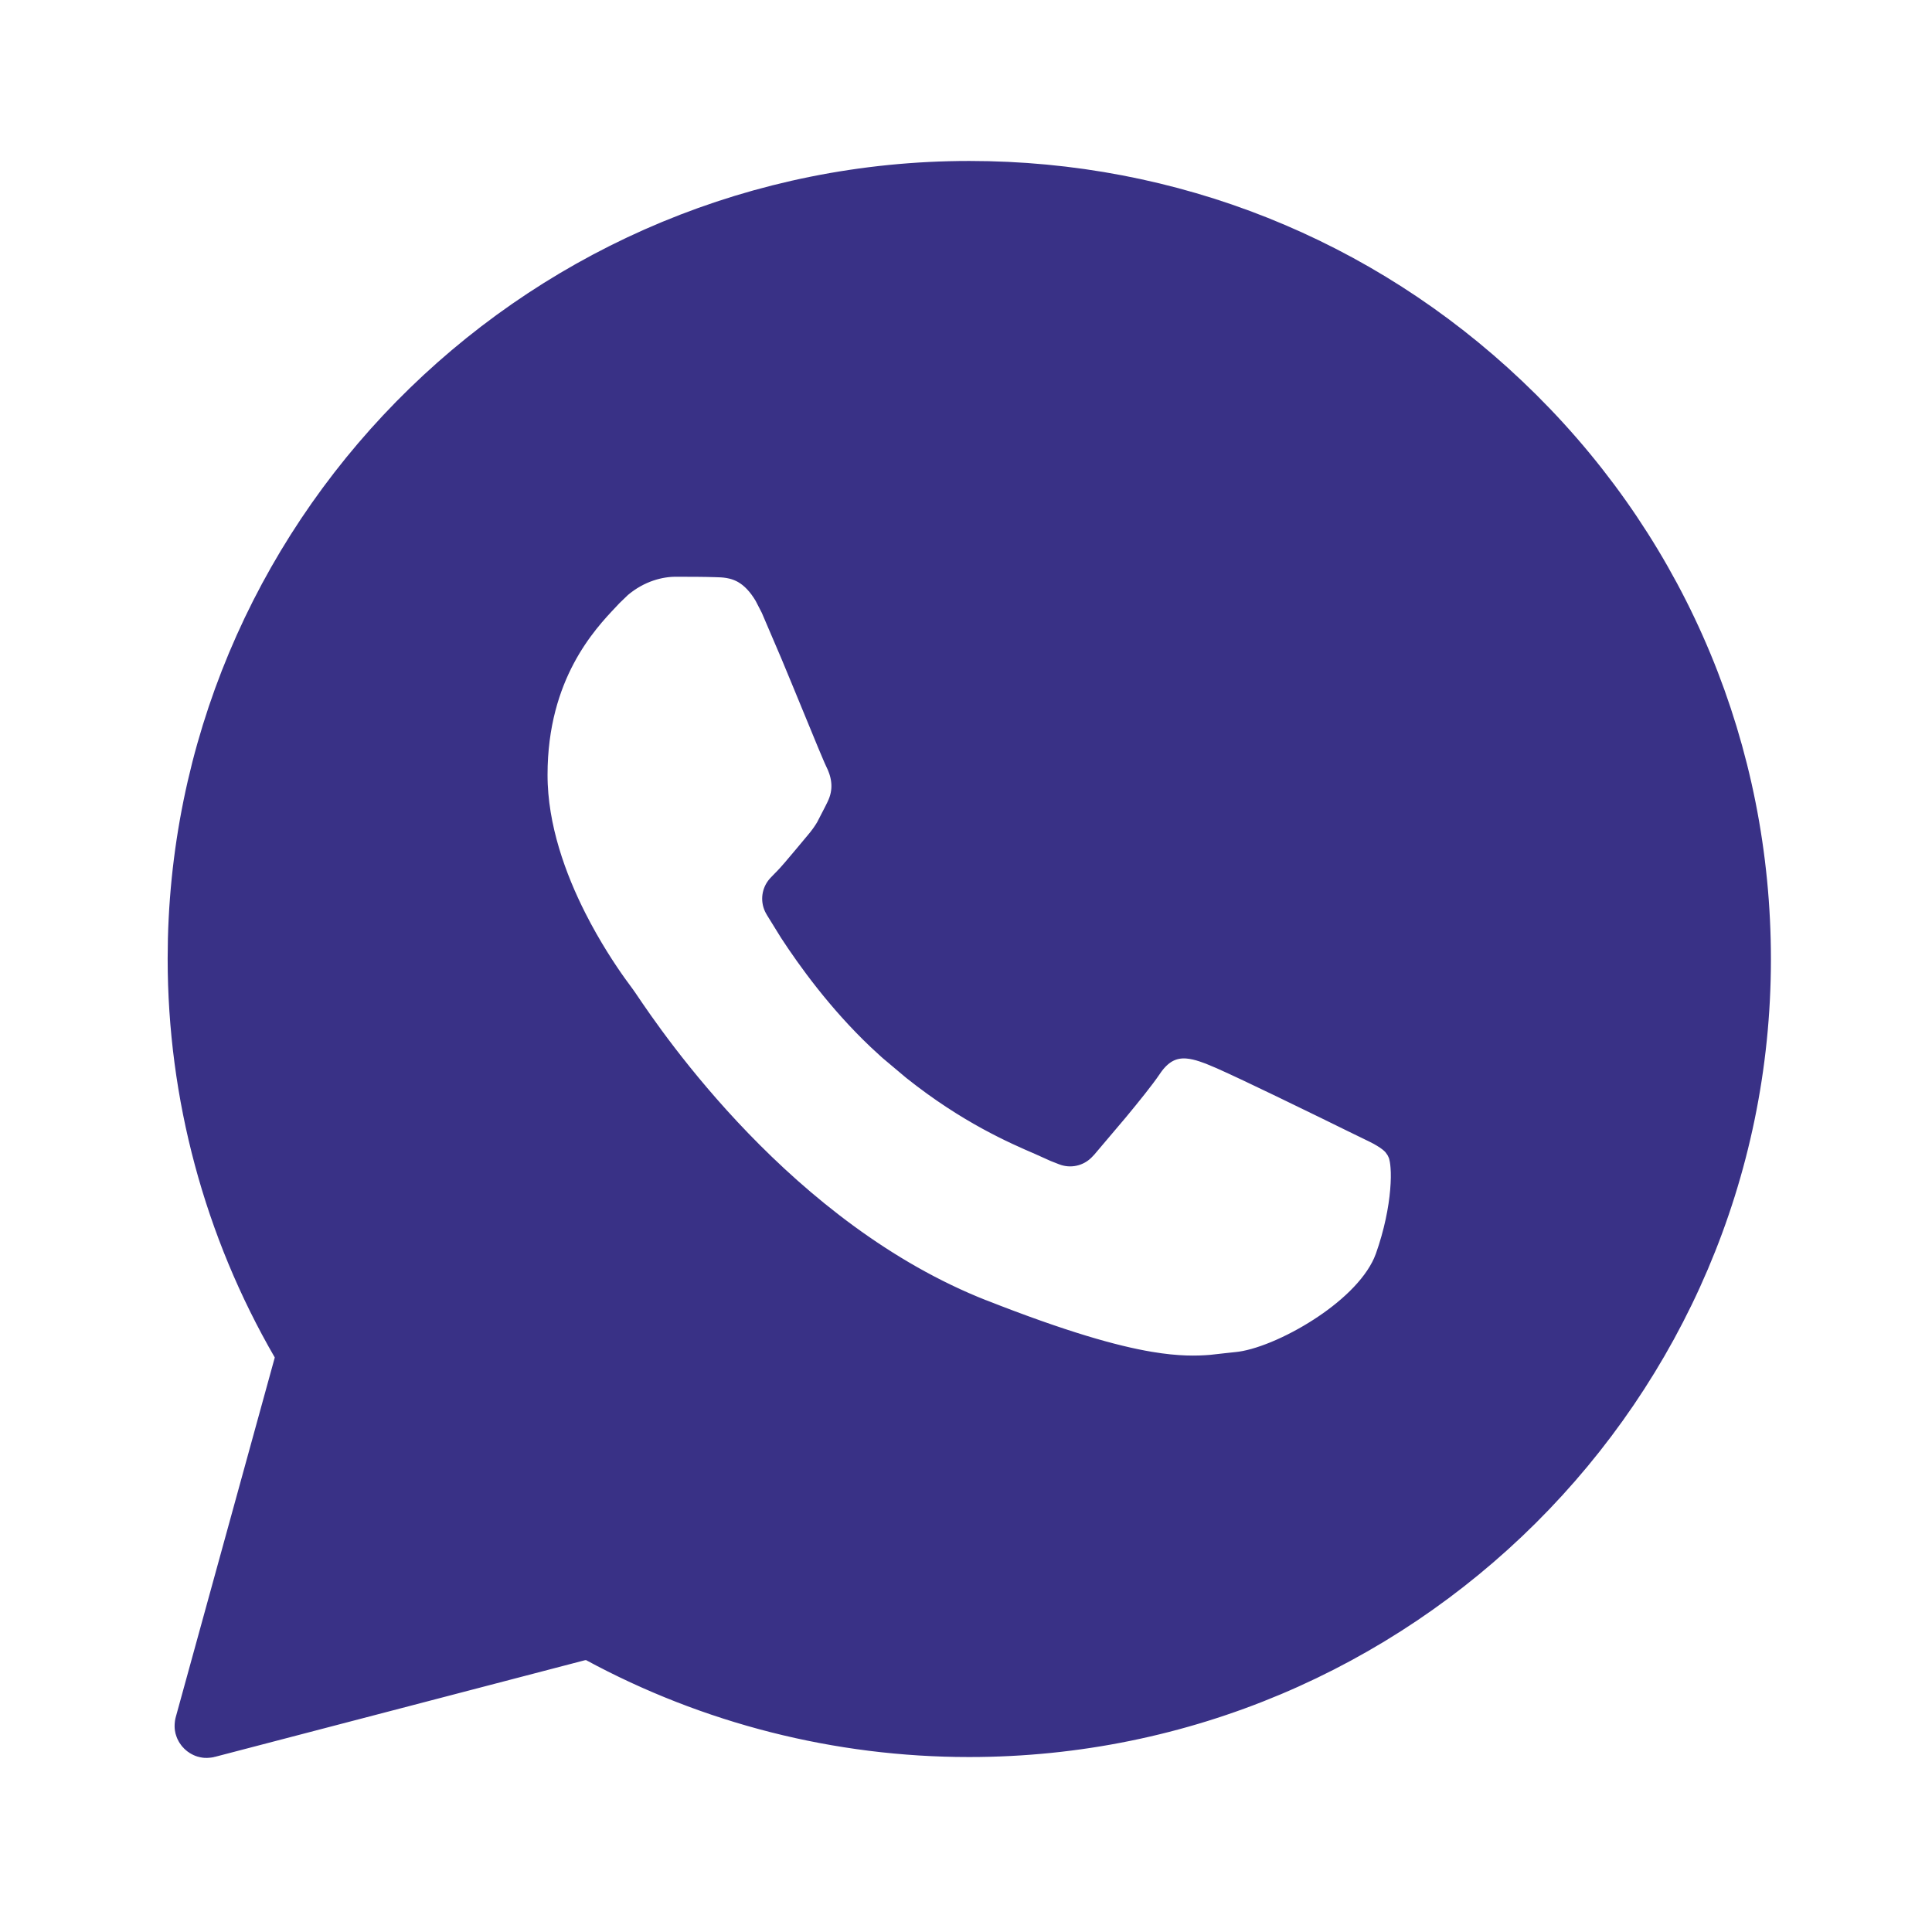 <svg width="32" height="32" viewBox="0 0 32 32" fill="none" xmlns="http://www.w3.org/2000/svg">
<path d="M16.055 3.166C19.371 3.166 22.481 4.411 24.865 6.672L25.094 6.894C27.506 9.294 28.832 12.489 28.832 15.888C28.832 22.896 23.096 28.602 16.055 28.602H16.048C13.909 28.602 11.808 28.066 9.941 27.055C9.858 27.009 9.763 26.989 9.67 26.995L9.576 27.011L3.434 28.615C3.424 28.618 3.418 28.617 3.416 28.616C3.412 28.615 3.407 28.612 3.401 28.606C3.396 28.601 3.393 28.595 3.392 28.591L3.393 28.574L5.033 22.618C5.069 22.489 5.052 22.35 4.984 22.234C3.865 20.302 3.277 18.111 3.277 15.881L3.281 15.554C3.457 8.696 9.124 3.166 16.055 3.166ZM11.187 9.053C10.884 9.053 10.456 9.15 10.067 9.482L9.903 9.64L9.845 9.702C9.461 10.107 8.569 11.053 8.569 12.835C8.569 13.776 8.908 14.675 9.249 15.349C9.507 15.859 9.78 16.266 9.943 16.495L10.066 16.663L10.074 16.673C10.075 16.675 10.08 16.681 10.089 16.694L10.131 16.756C10.56 17.39 12.769 20.672 16.162 22.006V22.005C17.489 22.527 18.366 22.778 18.999 22.884C19.488 22.966 19.826 22.961 20.096 22.938L20.346 22.91L20.514 22.892C20.946 22.851 21.533 22.597 22.027 22.278C22.484 21.984 22.988 21.554 23.217 21.04L23.259 20.936L23.26 20.933C23.416 20.492 23.496 20.079 23.524 19.748C23.538 19.583 23.541 19.431 23.53 19.301C23.524 19.223 23.511 19.107 23.469 18.993L23.417 18.882L23.338 18.771C23.253 18.672 23.155 18.604 23.076 18.556C23.024 18.523 22.966 18.492 22.907 18.463L22.733 18.378L22.55 18.289C22.376 18.203 21.866 17.953 21.36 17.709C20.991 17.531 20.602 17.346 20.352 17.235L20.154 17.152C20.007 17.097 19.761 17.006 19.5 17.037C19.187 17.074 18.959 17.262 18.793 17.512C18.688 17.667 18.476 17.93 18.266 18.184L17.74 18.805C17.735 18.811 17.729 18.815 17.725 18.819L17.597 18.769L17.346 18.656C16.938 18.48 16.2 18.162 15.325 17.465L14.942 17.143L14.941 17.142L14.765 16.98C14.129 16.377 13.642 15.7 13.357 15.263L13.13 14.896C13.128 14.892 13.126 14.888 13.124 14.885L13.201 14.805H13.202C13.261 14.746 13.322 14.677 13.383 14.606L13.558 14.399L13.74 14.181C13.839 14.067 13.911 13.964 13.97 13.865L14.119 13.576L14.156 13.501C14.338 13.128 14.273 12.796 14.172 12.557L14.127 12.46C14.127 12.46 14.124 12.454 14.117 12.438C14.111 12.424 14.102 12.404 14.092 12.38C14.071 12.331 14.043 12.266 14.011 12.188L13.773 11.61C13.656 11.327 13.526 11.008 13.402 10.712L13.074 9.945V9.944L12.952 9.707C12.822 9.487 12.668 9.32 12.479 9.21C12.229 9.065 11.983 9.063 11.862 9.06H11.863C11.655 9.053 11.415 9.053 11.187 9.053Z" fill="#393186" stroke="#393186" stroke-linejoin="round"/>
</svg>
